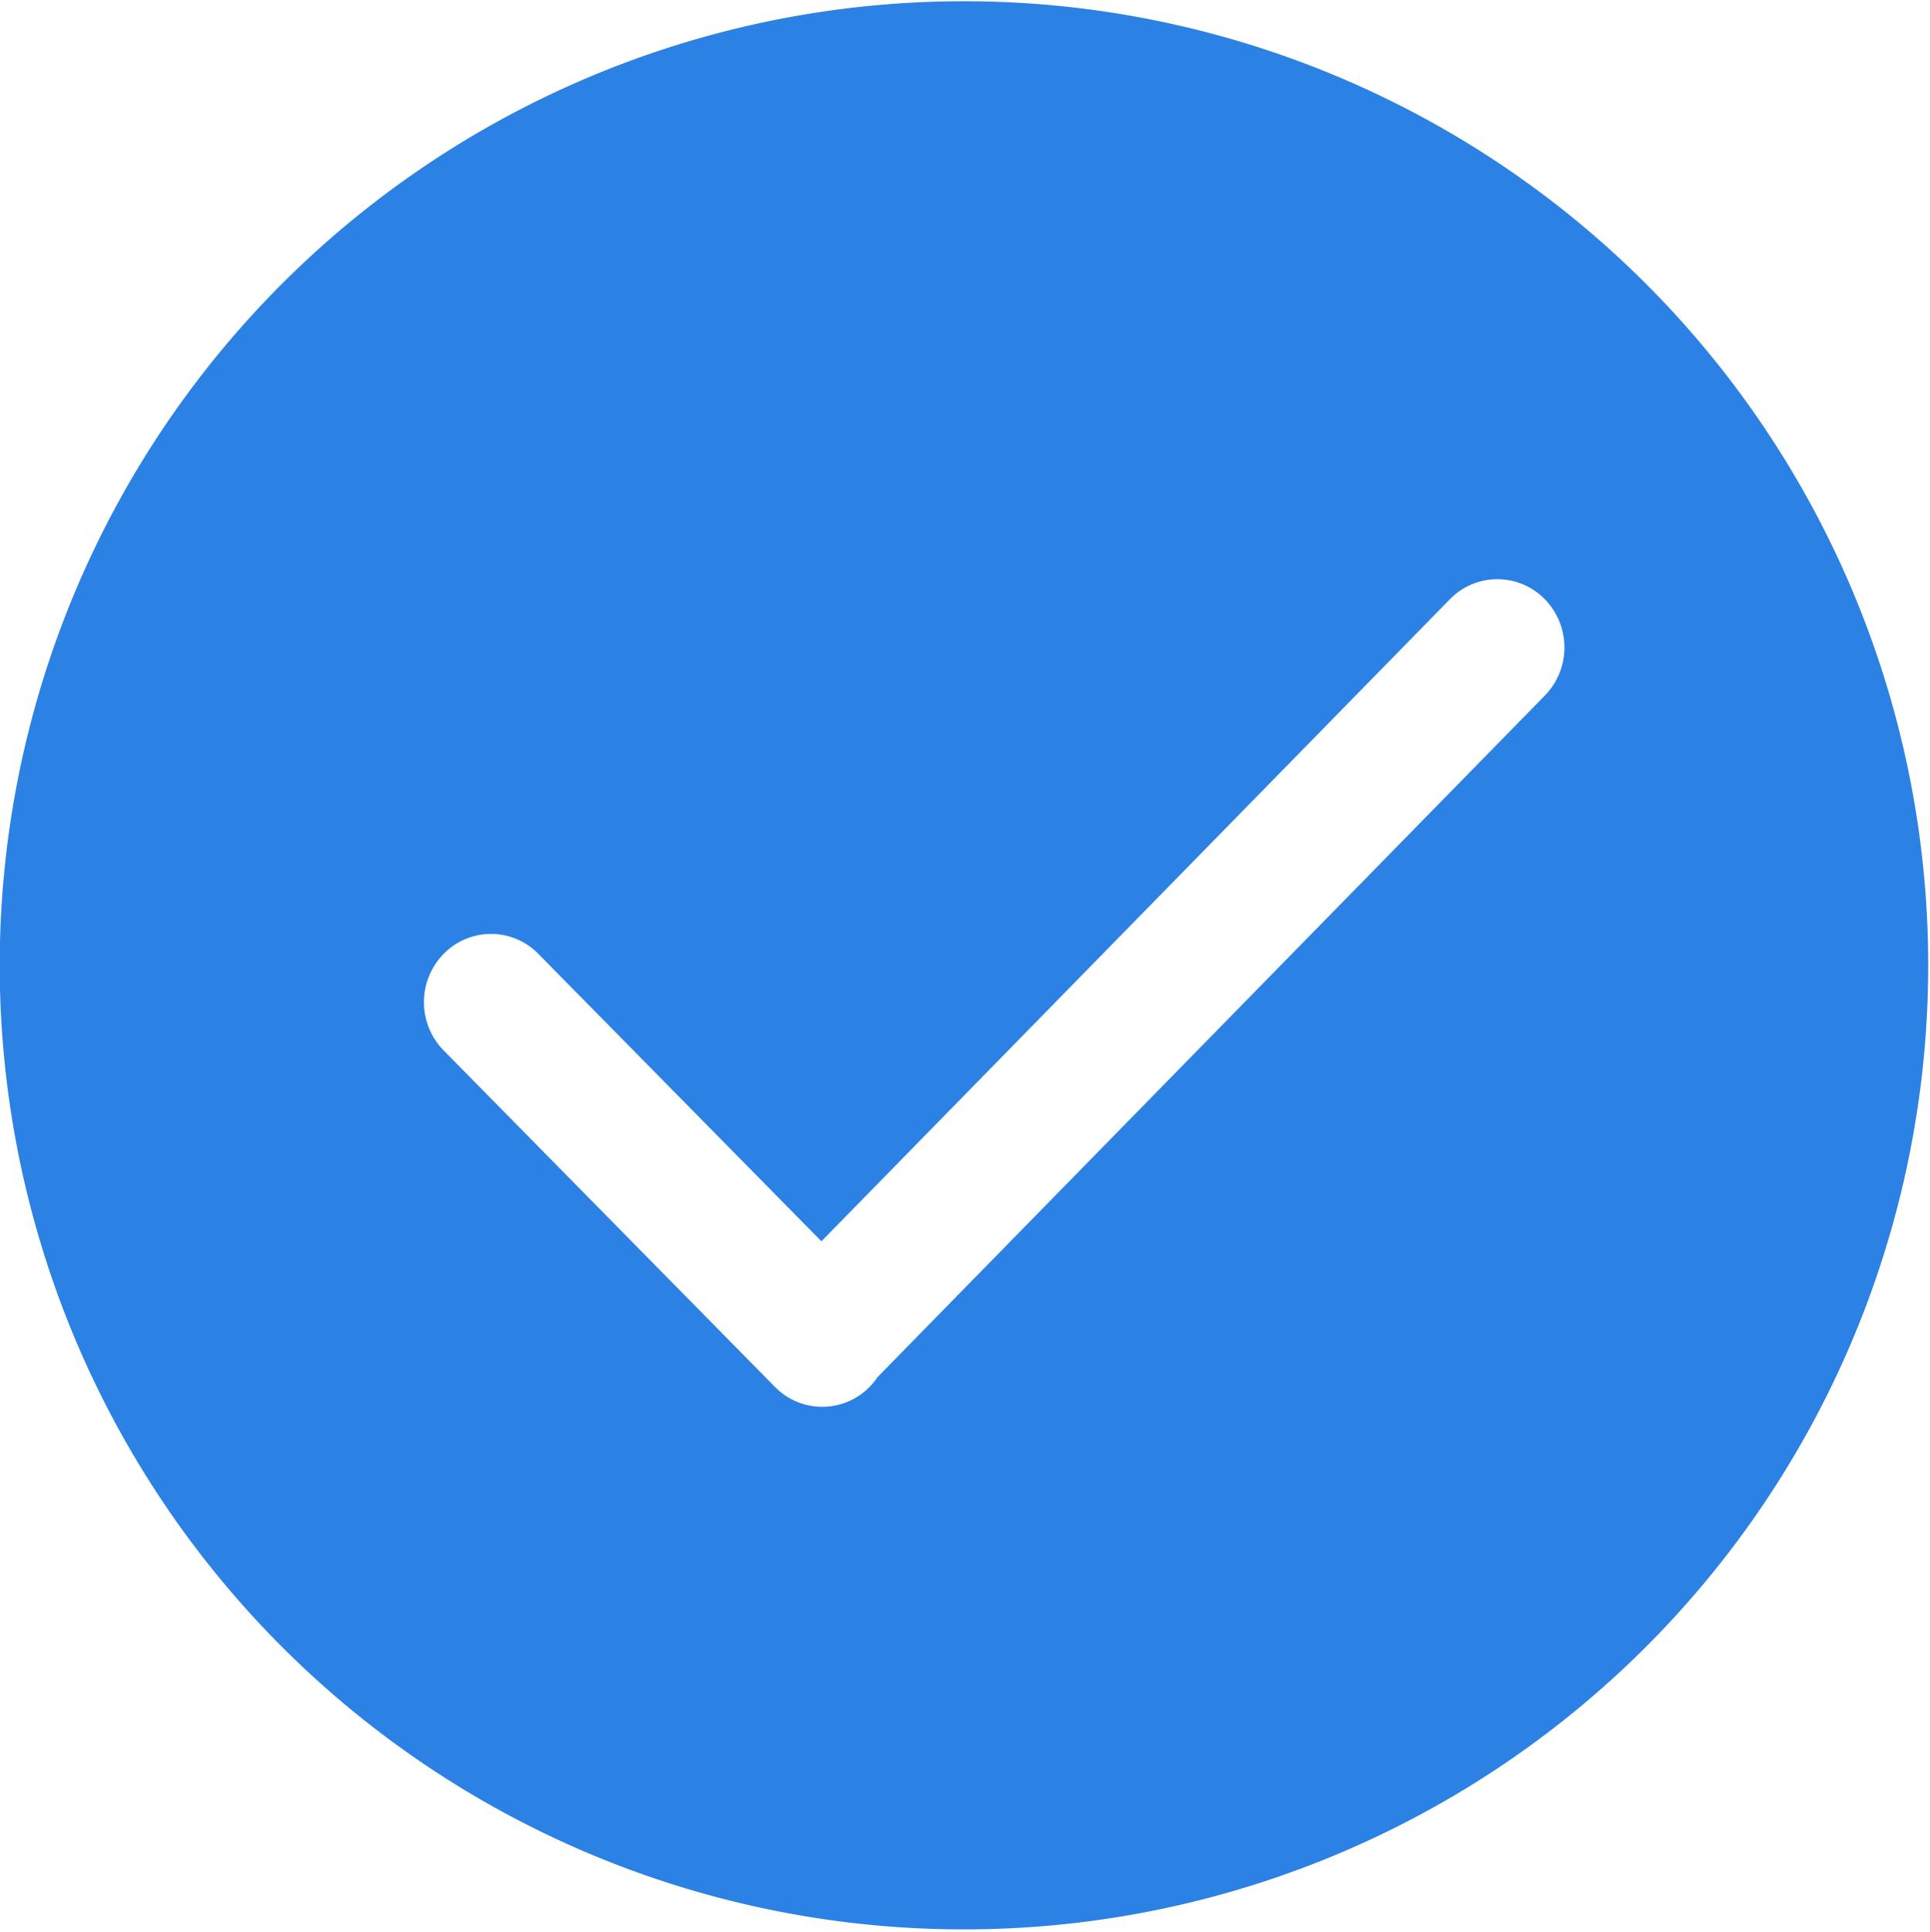 <svg xmlns="http://www.w3.org/2000/svg" xmlns:xlink="http://www.w3.org/1999/xlink" width="13.985" height="14" viewBox="0 0 13.985 14"><defs><style>.a{fill:#2c81e5;}.b{clip-path:url(#a);}</style><clipPath id="a"><rect class="a" width="13.985" height="14"/></clipPath></defs><g transform="translate(-550 -130)"><g transform="translate(550 130)"><g class="b" transform="translate(0 0)"><path class="a" d="M556.867,130.52a6.987,6.987,0,1,0,6.987,6.987,6.987,6.987,0,0,0-6.987-6.987Zm4.208,5.033-4.835,4.939a.48.48,0,0,1-.743.07l-2.4-2.438a.5.5,0,0,1,0-.7.479.479,0,0,1,.686,0l2.051,2.083,4.555-4.654a.48.48,0,0,1,.686,0,.5.5,0,0,1,0,.7Zm0,0" transform="translate(-549.882 -130.511)"/></g></g></g></svg>